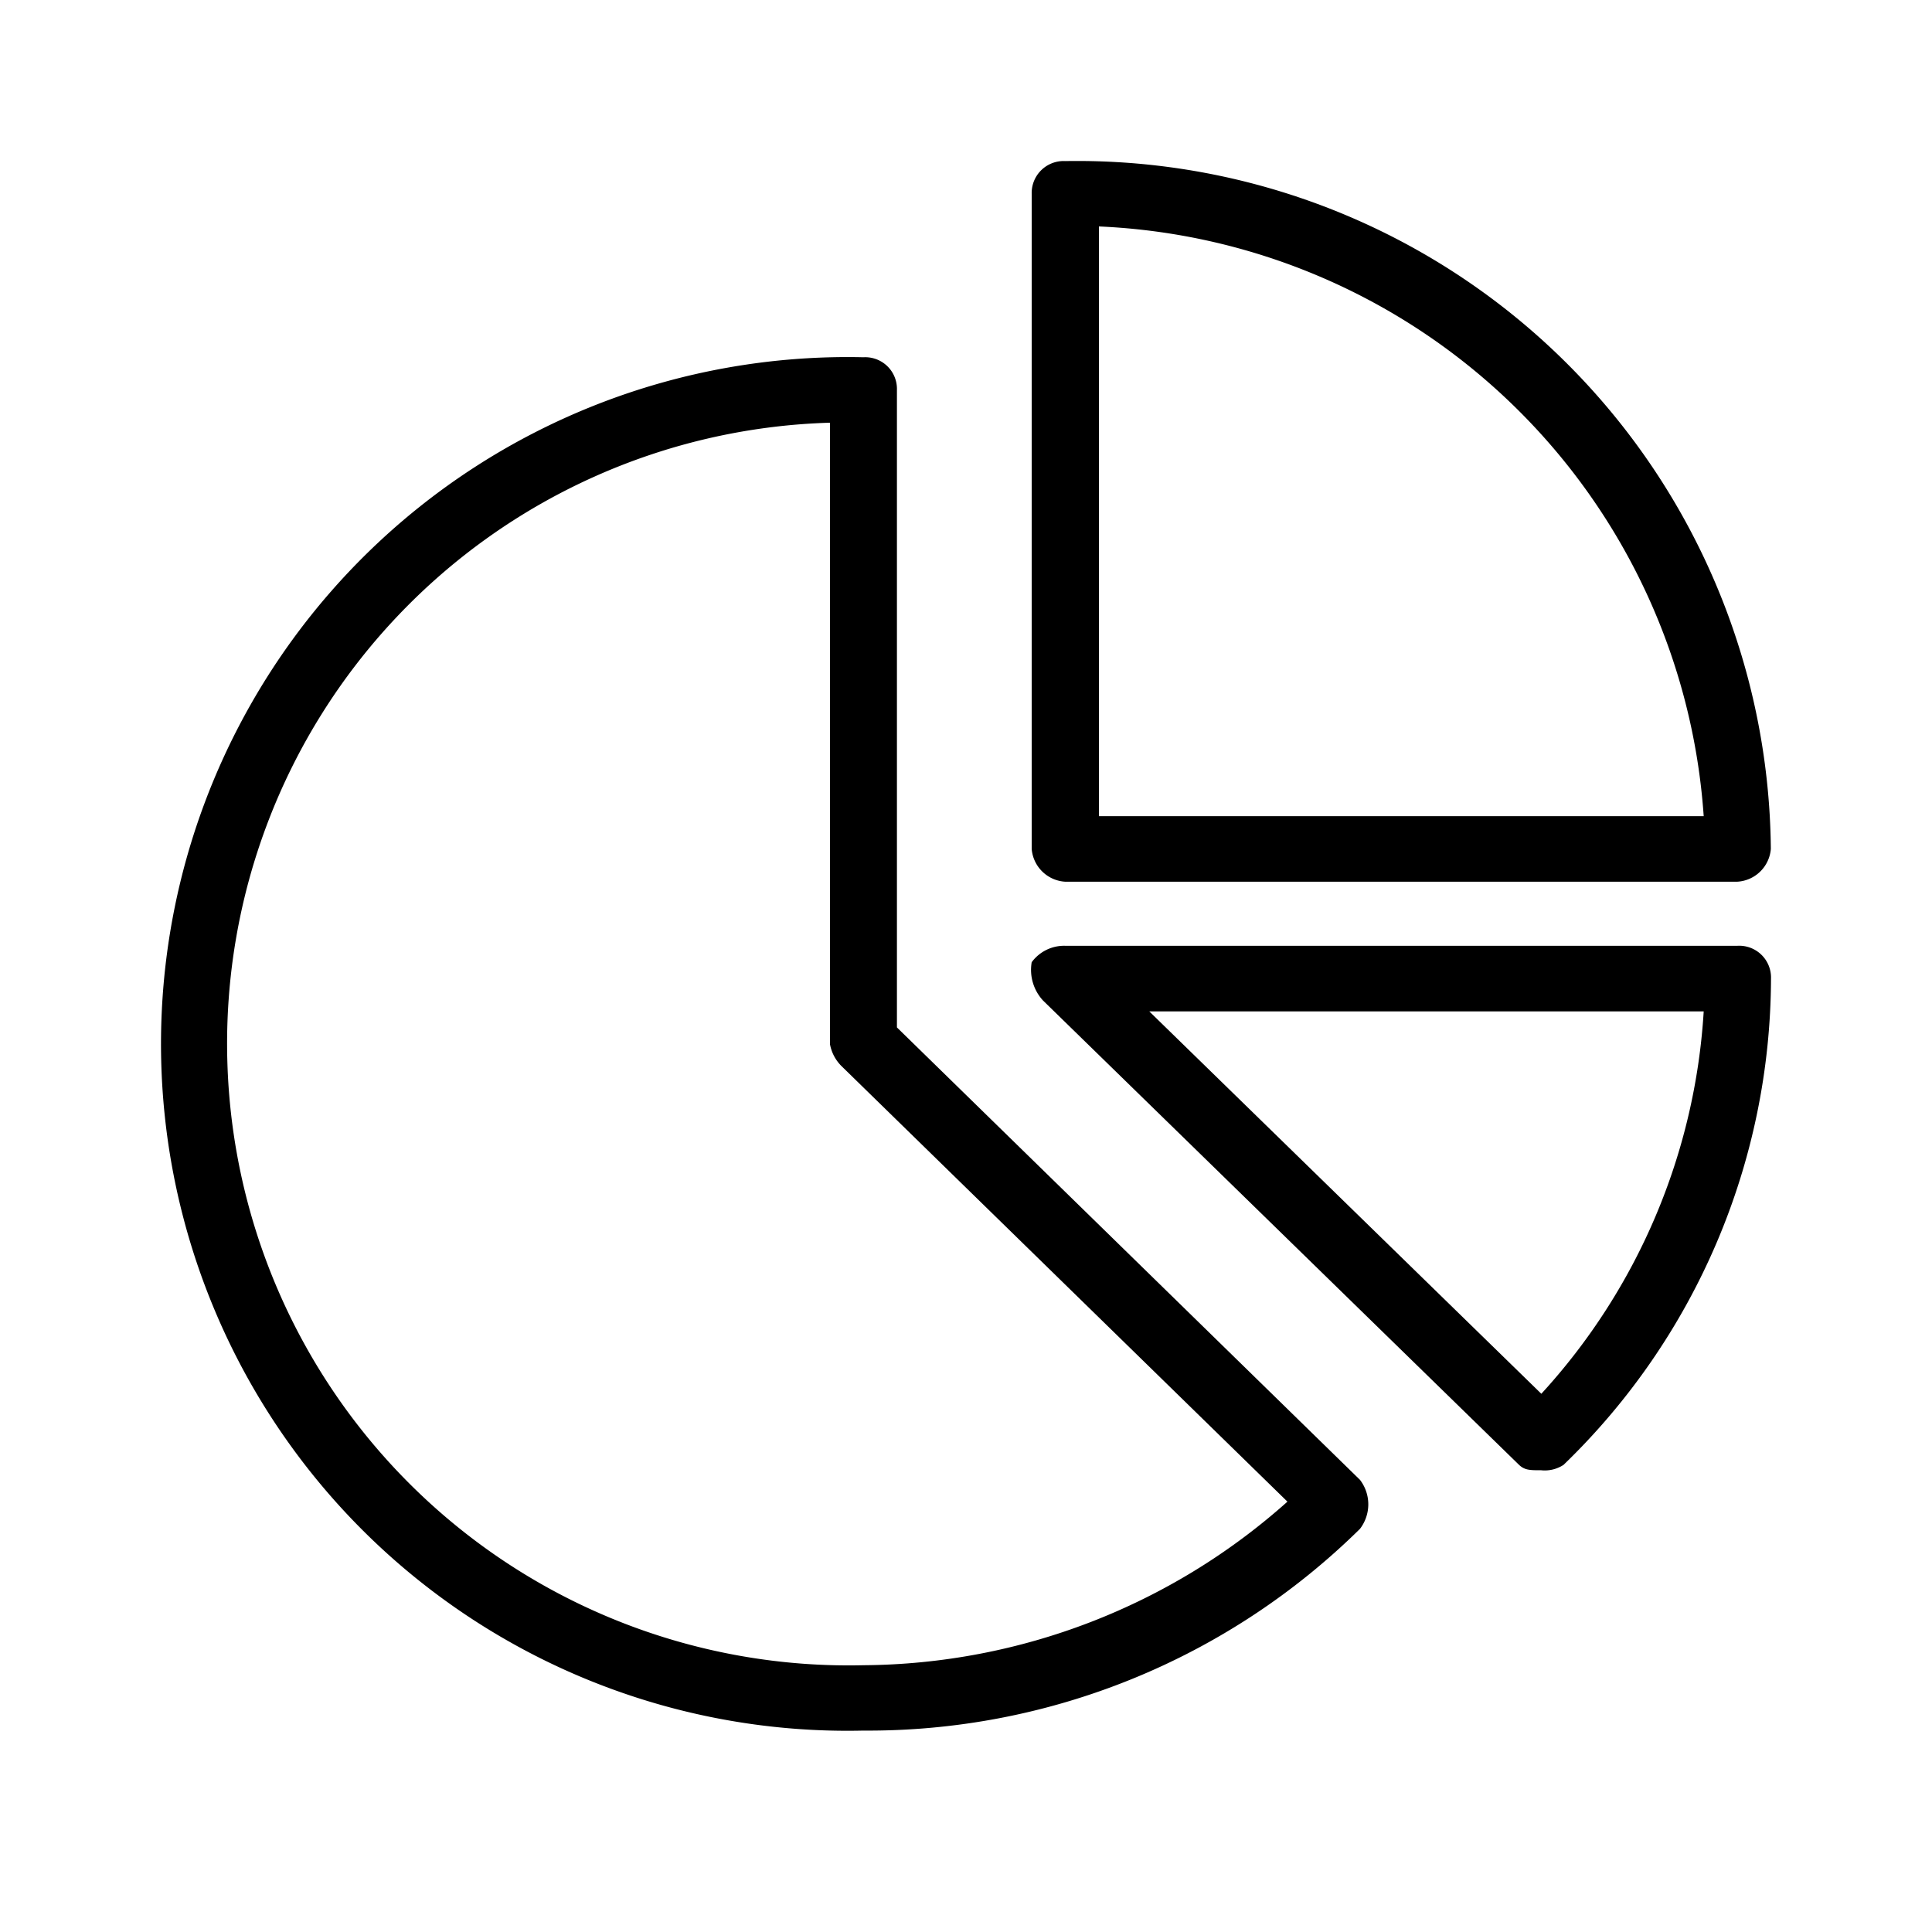 <svg xmlns="http://www.w3.org/2000/svg" width="24" height="24" fill="none" viewBox="0 0 24 24">
  <path fill="#000" fill-rule="evenodd" d="M13.651 10.139h7.513a7.874 7.874 0 0 0-7.513-7.326v7.326Zm7.93.814h-8.347a.444.444 0 0 1-.418-.407V2.408a.397.397 0 0 1 .418-.407 8.615 8.615 0 0 1 8.072 5.235 8.628 8.628 0 0 1 .692 3.31.444.444 0 0 1-.42.407h.003Zm-7.304 1.611 4.87 4.75a7.722 7.722 0 0 0 2.017-4.75h-6.887Zm4.87 5.7c-.14 0-.207 0-.278-.068l-5.913-5.768a.562.562 0 0 1-.14-.475.5.5 0 0 1 .418-.204h8.348a.395.395 0 0 1 .418.408 8.426 8.426 0 0 1-2.577 6.04.426.426 0 0 1-.279.067h.003ZM10.31 5.251a7.715 7.715 0 0 0-7.486 7.925 7.722 7.722 0 0 0 7.902 7.51 7.984 7.984 0 0 0 5.267-2.032L10.45 13.24a.513.513 0 0 1-.14-.27V5.25Zm.416 16.247a8.525 8.525 0 0 1-8.058-5.22 8.536 8.536 0 0 1 1.9-9.413 8.527 8.527 0 0 1 6.158-2.427.394.394 0 0 1 .416.406v7.919l5.752 5.62a.5.5 0 0 1 0 .609 8.7 8.7 0 0 1-6.17 2.506h.002Z" clip-rule="evenodd"/>
</svg>
